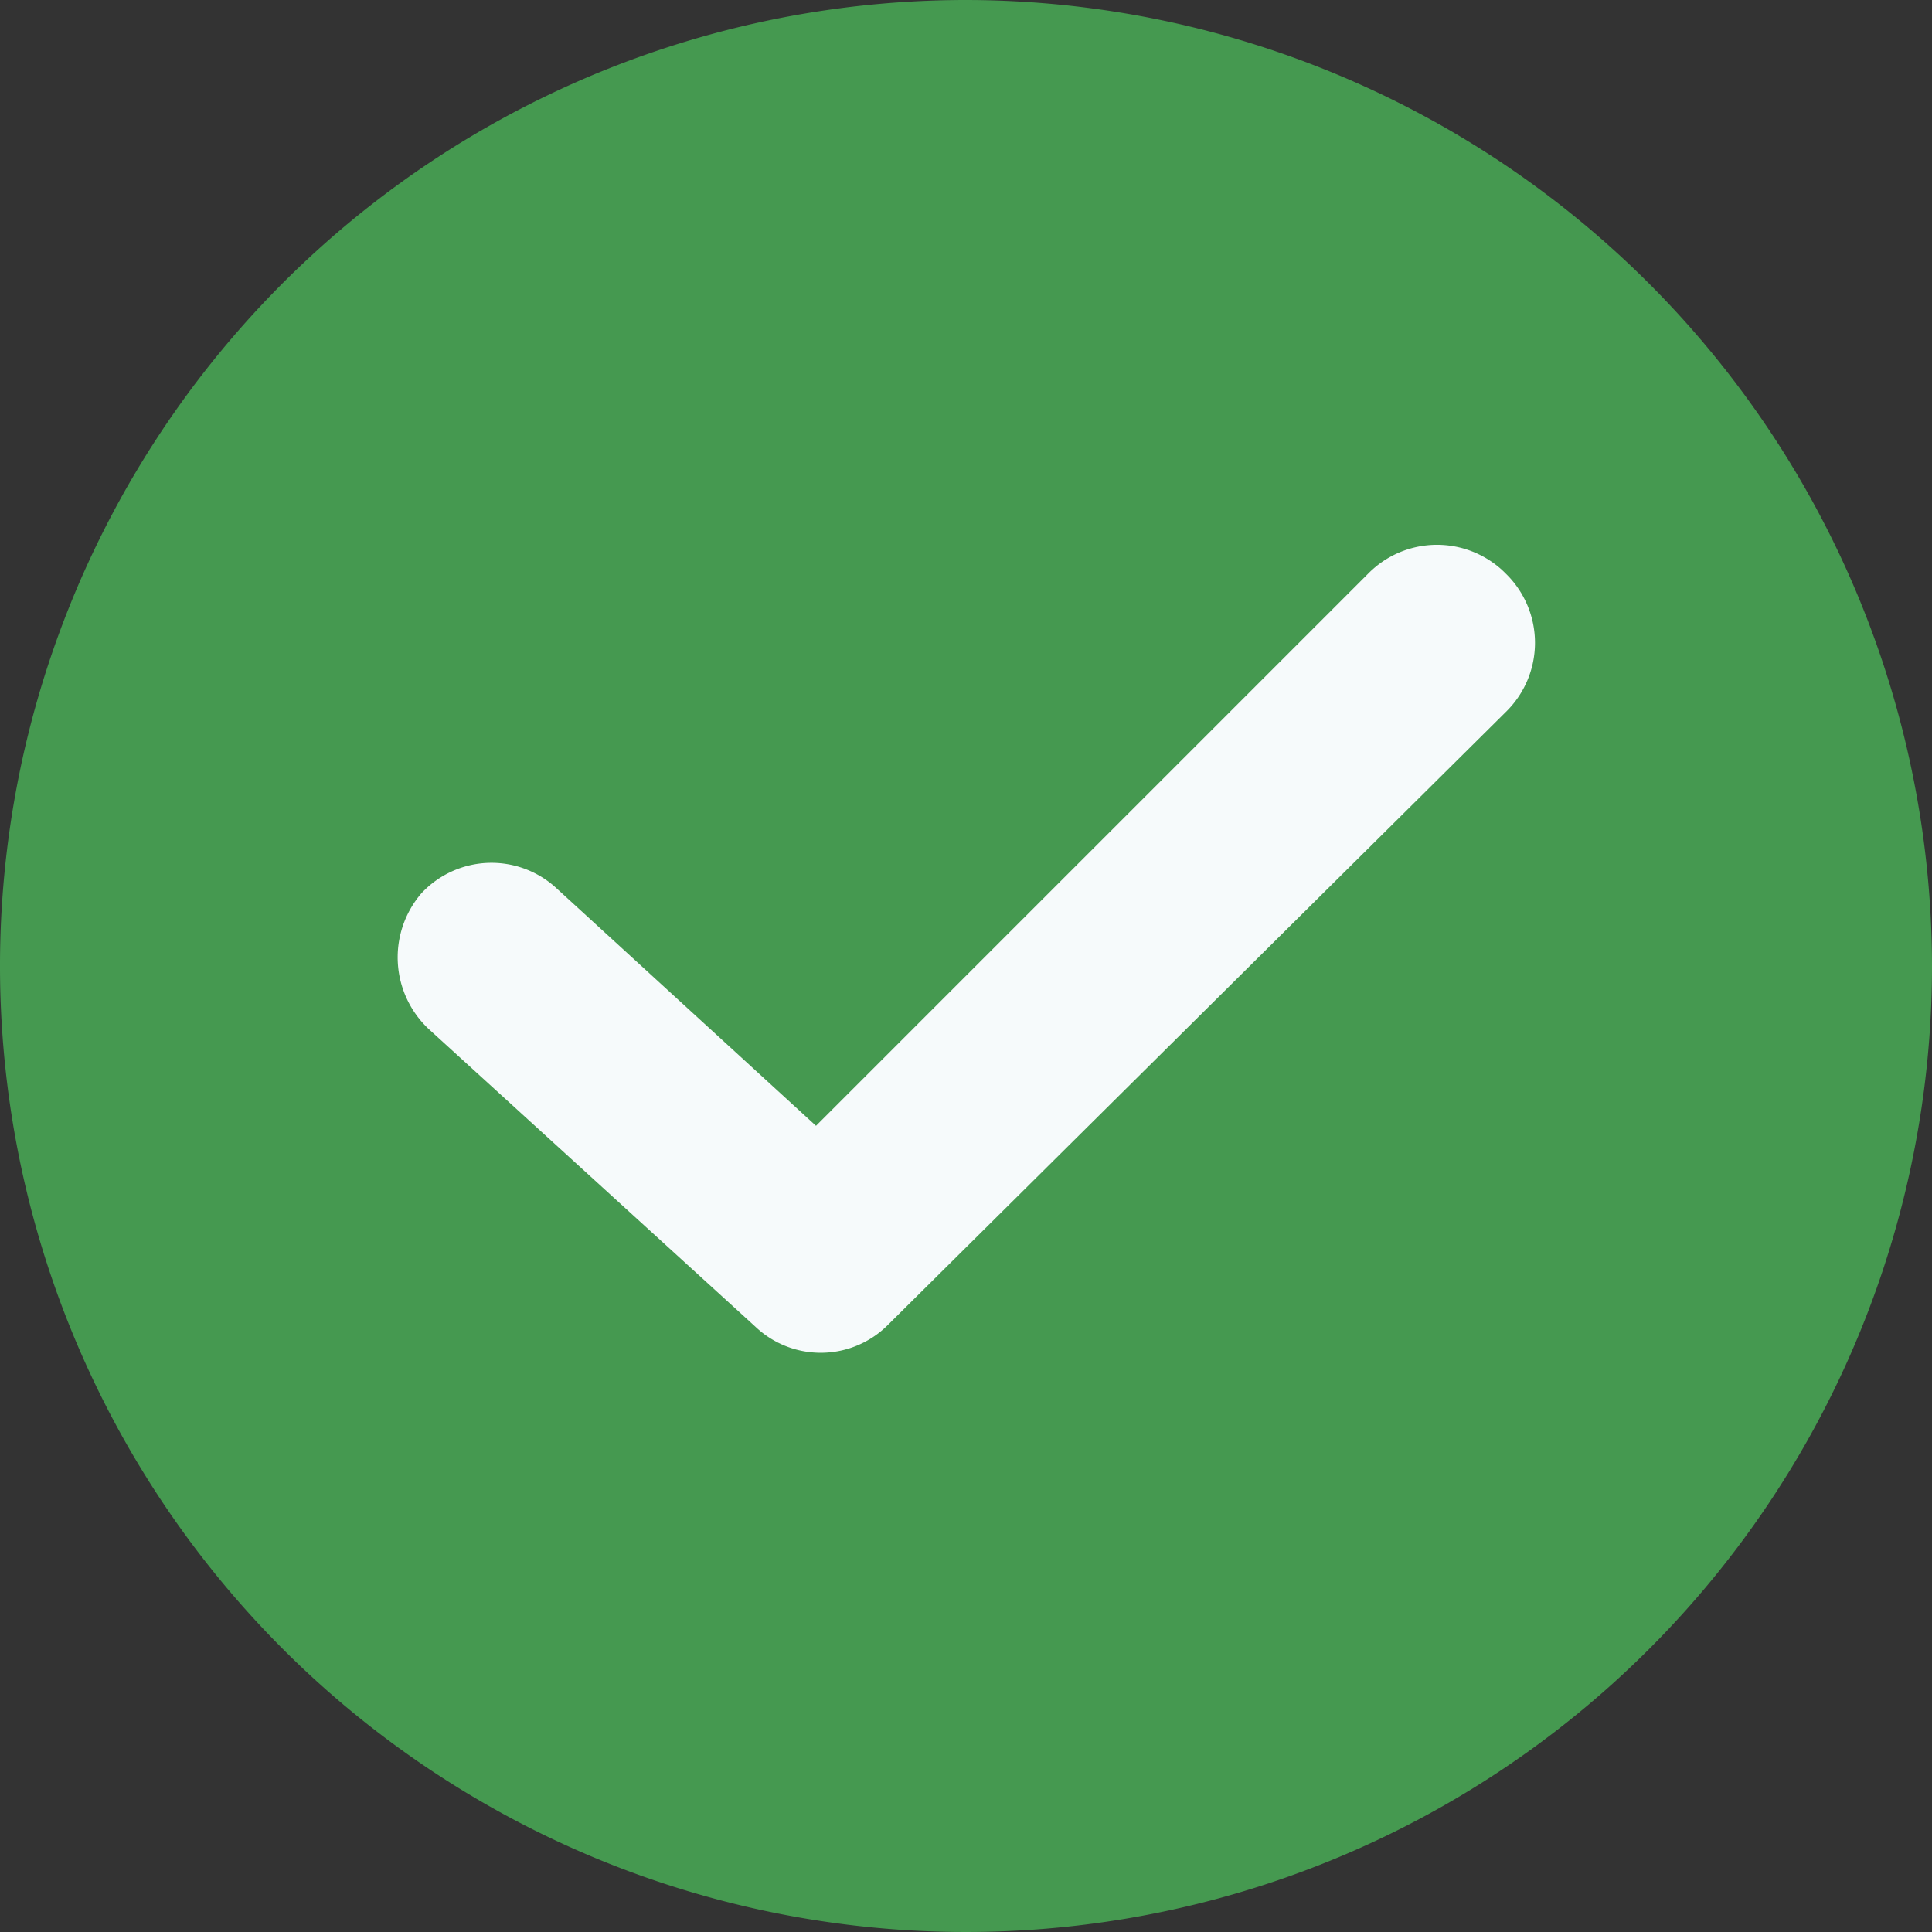 <svg xmlns="http://www.w3.org/2000/svg" width="14" height="14" viewBox="0 0 14 14">
                    <rect x="0" y="0" width="14" height="14" fill="#333333" stroke="none"/>
                    <g id="Group_1" data-name="Group 1" transform="translate(-9 -16)">
                        <path id="Path" d="M7,0a7,7,0,1,0,7,7A7.008,7.008,0,0,0,7,0Z" transform="translate(9 16)" fill="#459950"/>
                        <path id="Path-2" data-name="Path" d="M8.032,1.211,3.558,5.649a.688.688,0,0,1-.965.018L.225,3.509a.712.712,0,0,1-.053-.982.694.694,0,0,1,.982-.035L3.032,4.211l4-4a.7.7,0,0,1,1,0A.7.7,0,0,1,8.032,1.211Z" transform="translate(11.881 19.947)" fill="#f6fafb"/>
                    </g>
                </svg>